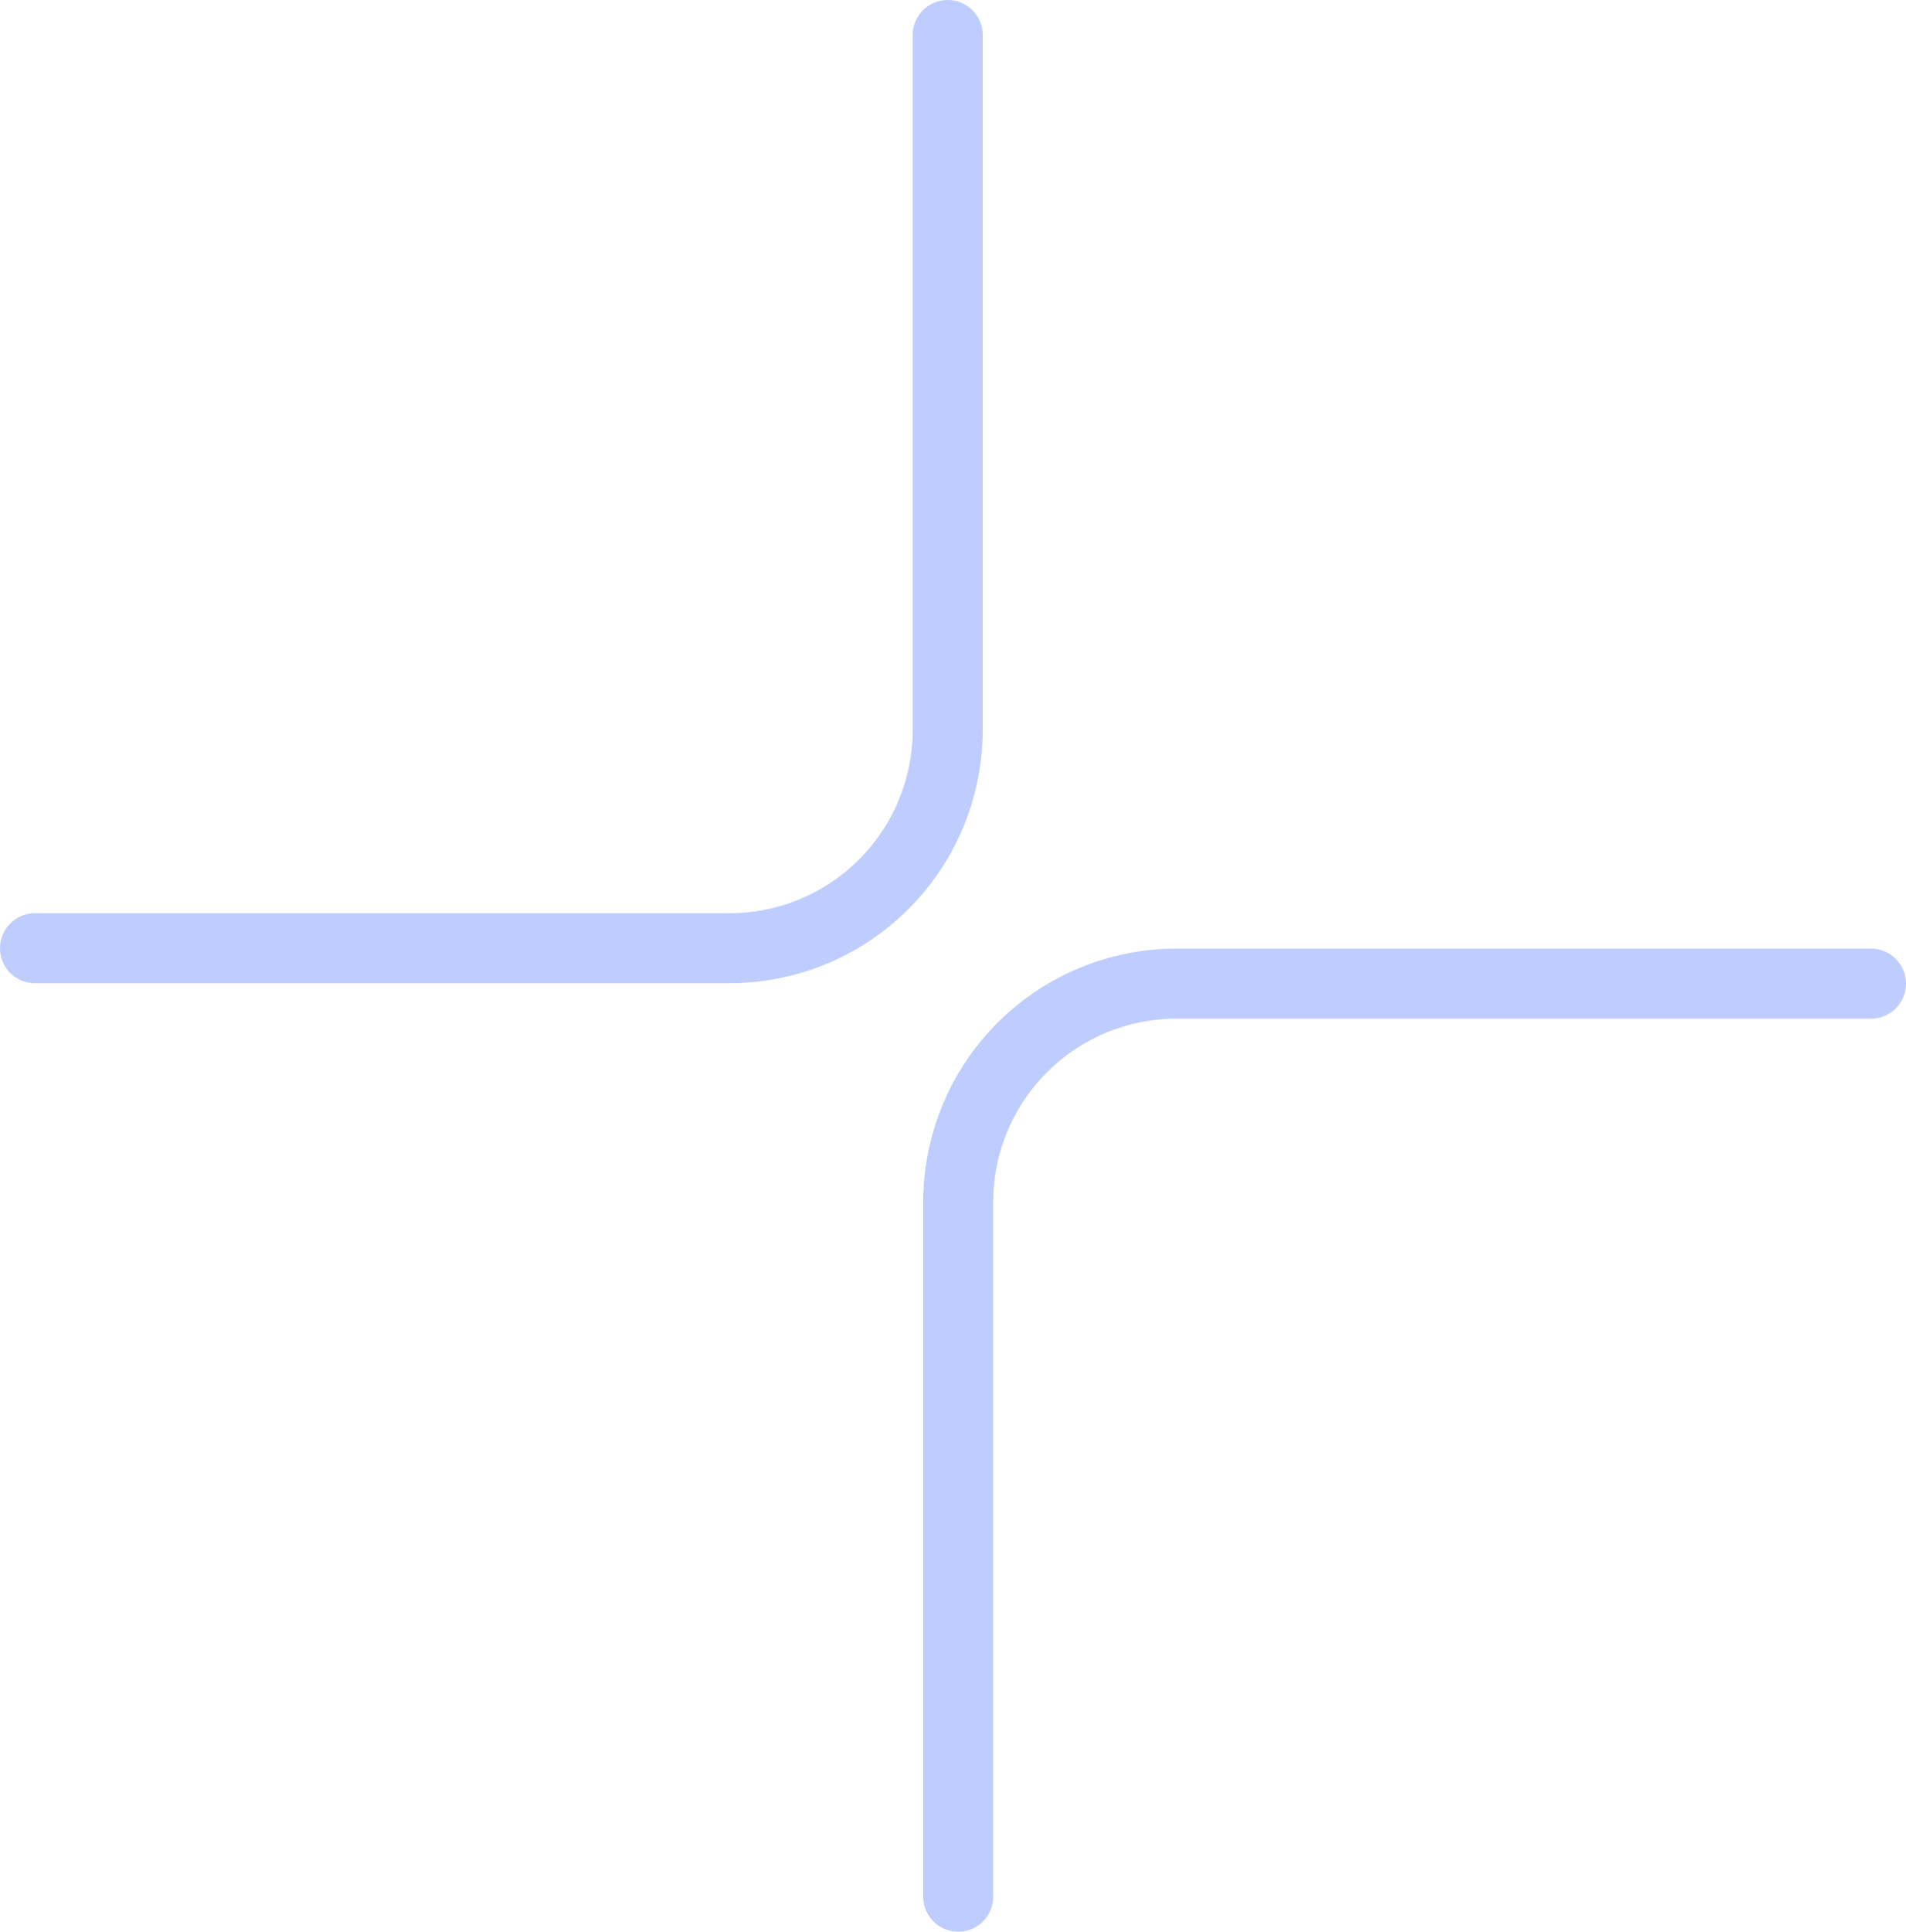 <svg xmlns="http://www.w3.org/2000/svg" width="54.472" height="55.186" viewBox="0 0 54.472 55.186"><g transform="translate(-1291.262 -292.754)" opacity="0.596"><path d="M1318.347,293.754V313.6a6.24,6.24,0,0,1-6.24,6.242h-19.845" transform="translate(0 0)" fill="none" stroke="#92abfd" stroke-linecap="round" stroke-miterlimit="10" stroke-width="2"/><path d="M1305.564,333.5V313.658a6.242,6.242,0,0,1,6.242-6.242h19.845" transform="translate(13.083 13.437)" fill="none" stroke="#92abfd" stroke-linecap="round" stroke-miterlimit="10" stroke-width="2"/></g></svg>